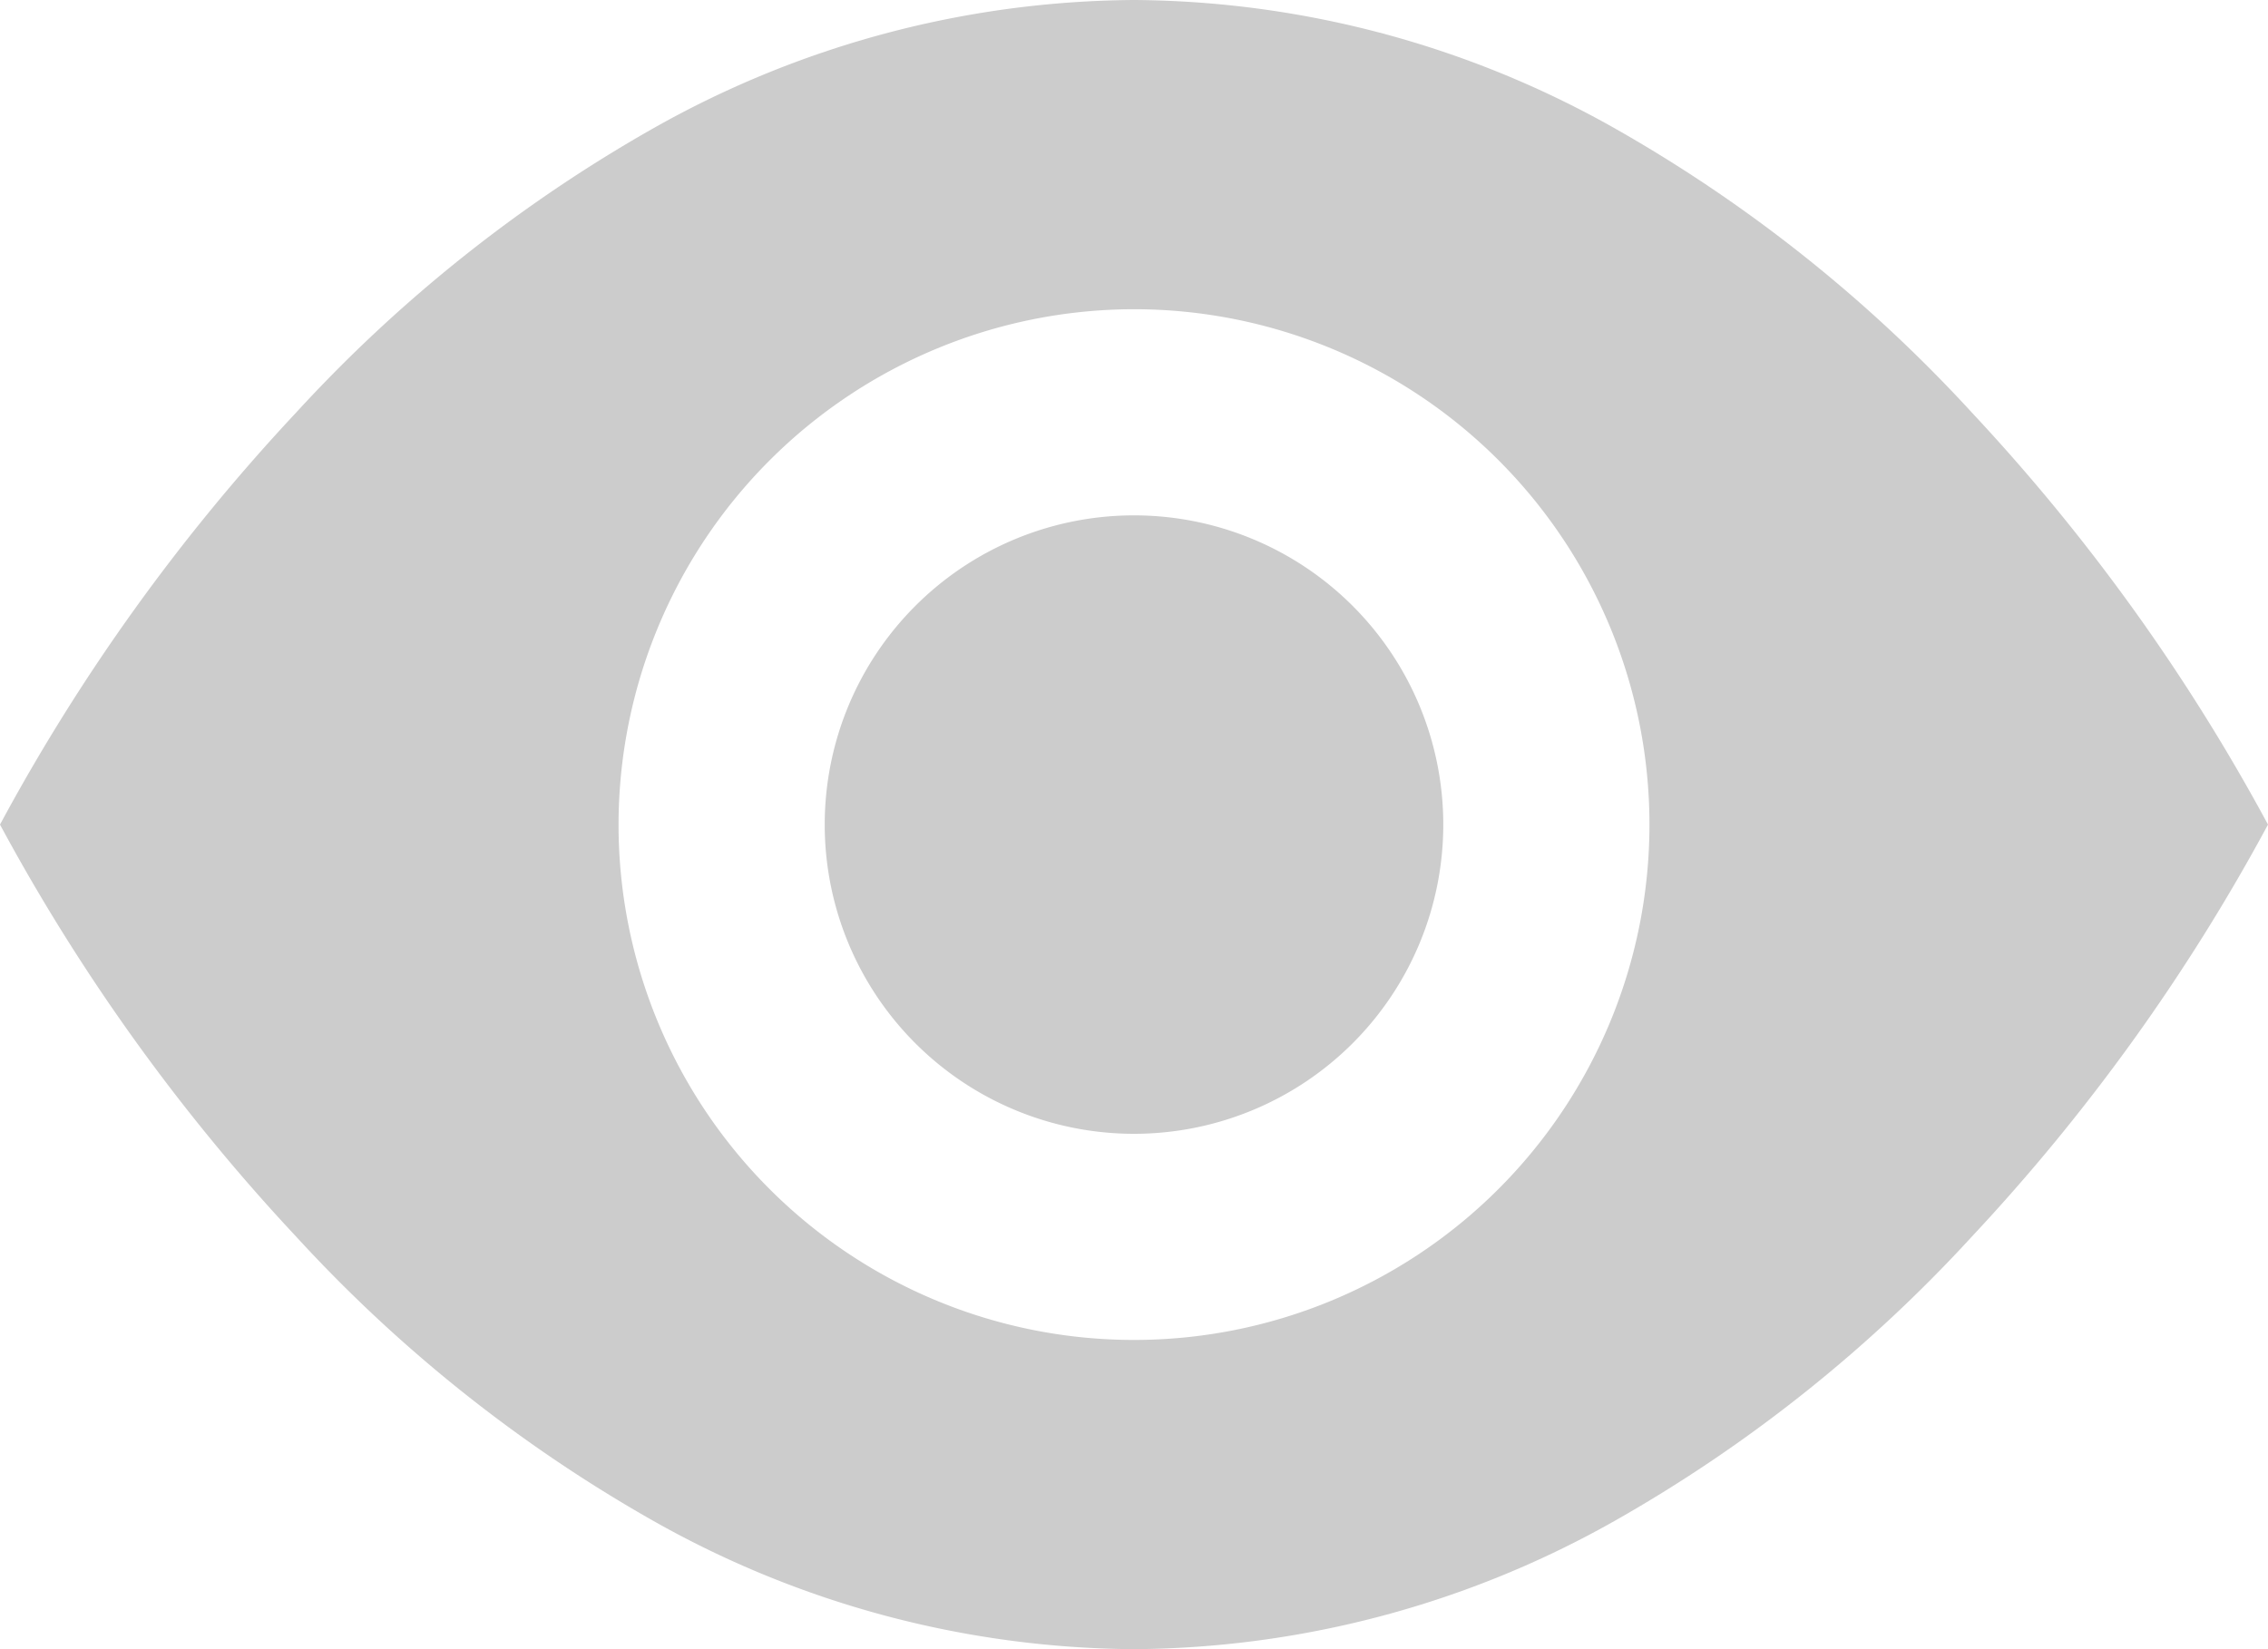 <svg xmlns="http://www.w3.org/2000/svg" width="22" height="16" viewBox="0 0 22 16"><path d="M6.328,14.75A14.169,14.169,0,0,1,2.875,12,19.132,19.132,0,0,1,0,8,19.105,19.105,0,0,1,2.875,4,14.186,14.186,0,0,1,6.328,1.25,9.593,9.593,0,0,1,11,0a9.593,9.593,0,0,1,4.672,1.25A14.186,14.186,0,0,1,19.125,4,19.15,19.15,0,0,1,22,8a19.105,19.105,0,0,1-2.875,4,14.186,14.186,0,0,1-3.453,2.75A9.593,9.593,0,0,1,11,16,9.593,9.593,0,0,1,6.328,14.75ZM6,8a5,5,0,1,0,5-5A5.005,5.005,0,0,0,6,8ZM8,8a3,3,0,1,1,3,3A3,3,0,0,1,8,8Z" fill="#ccc"/></svg>